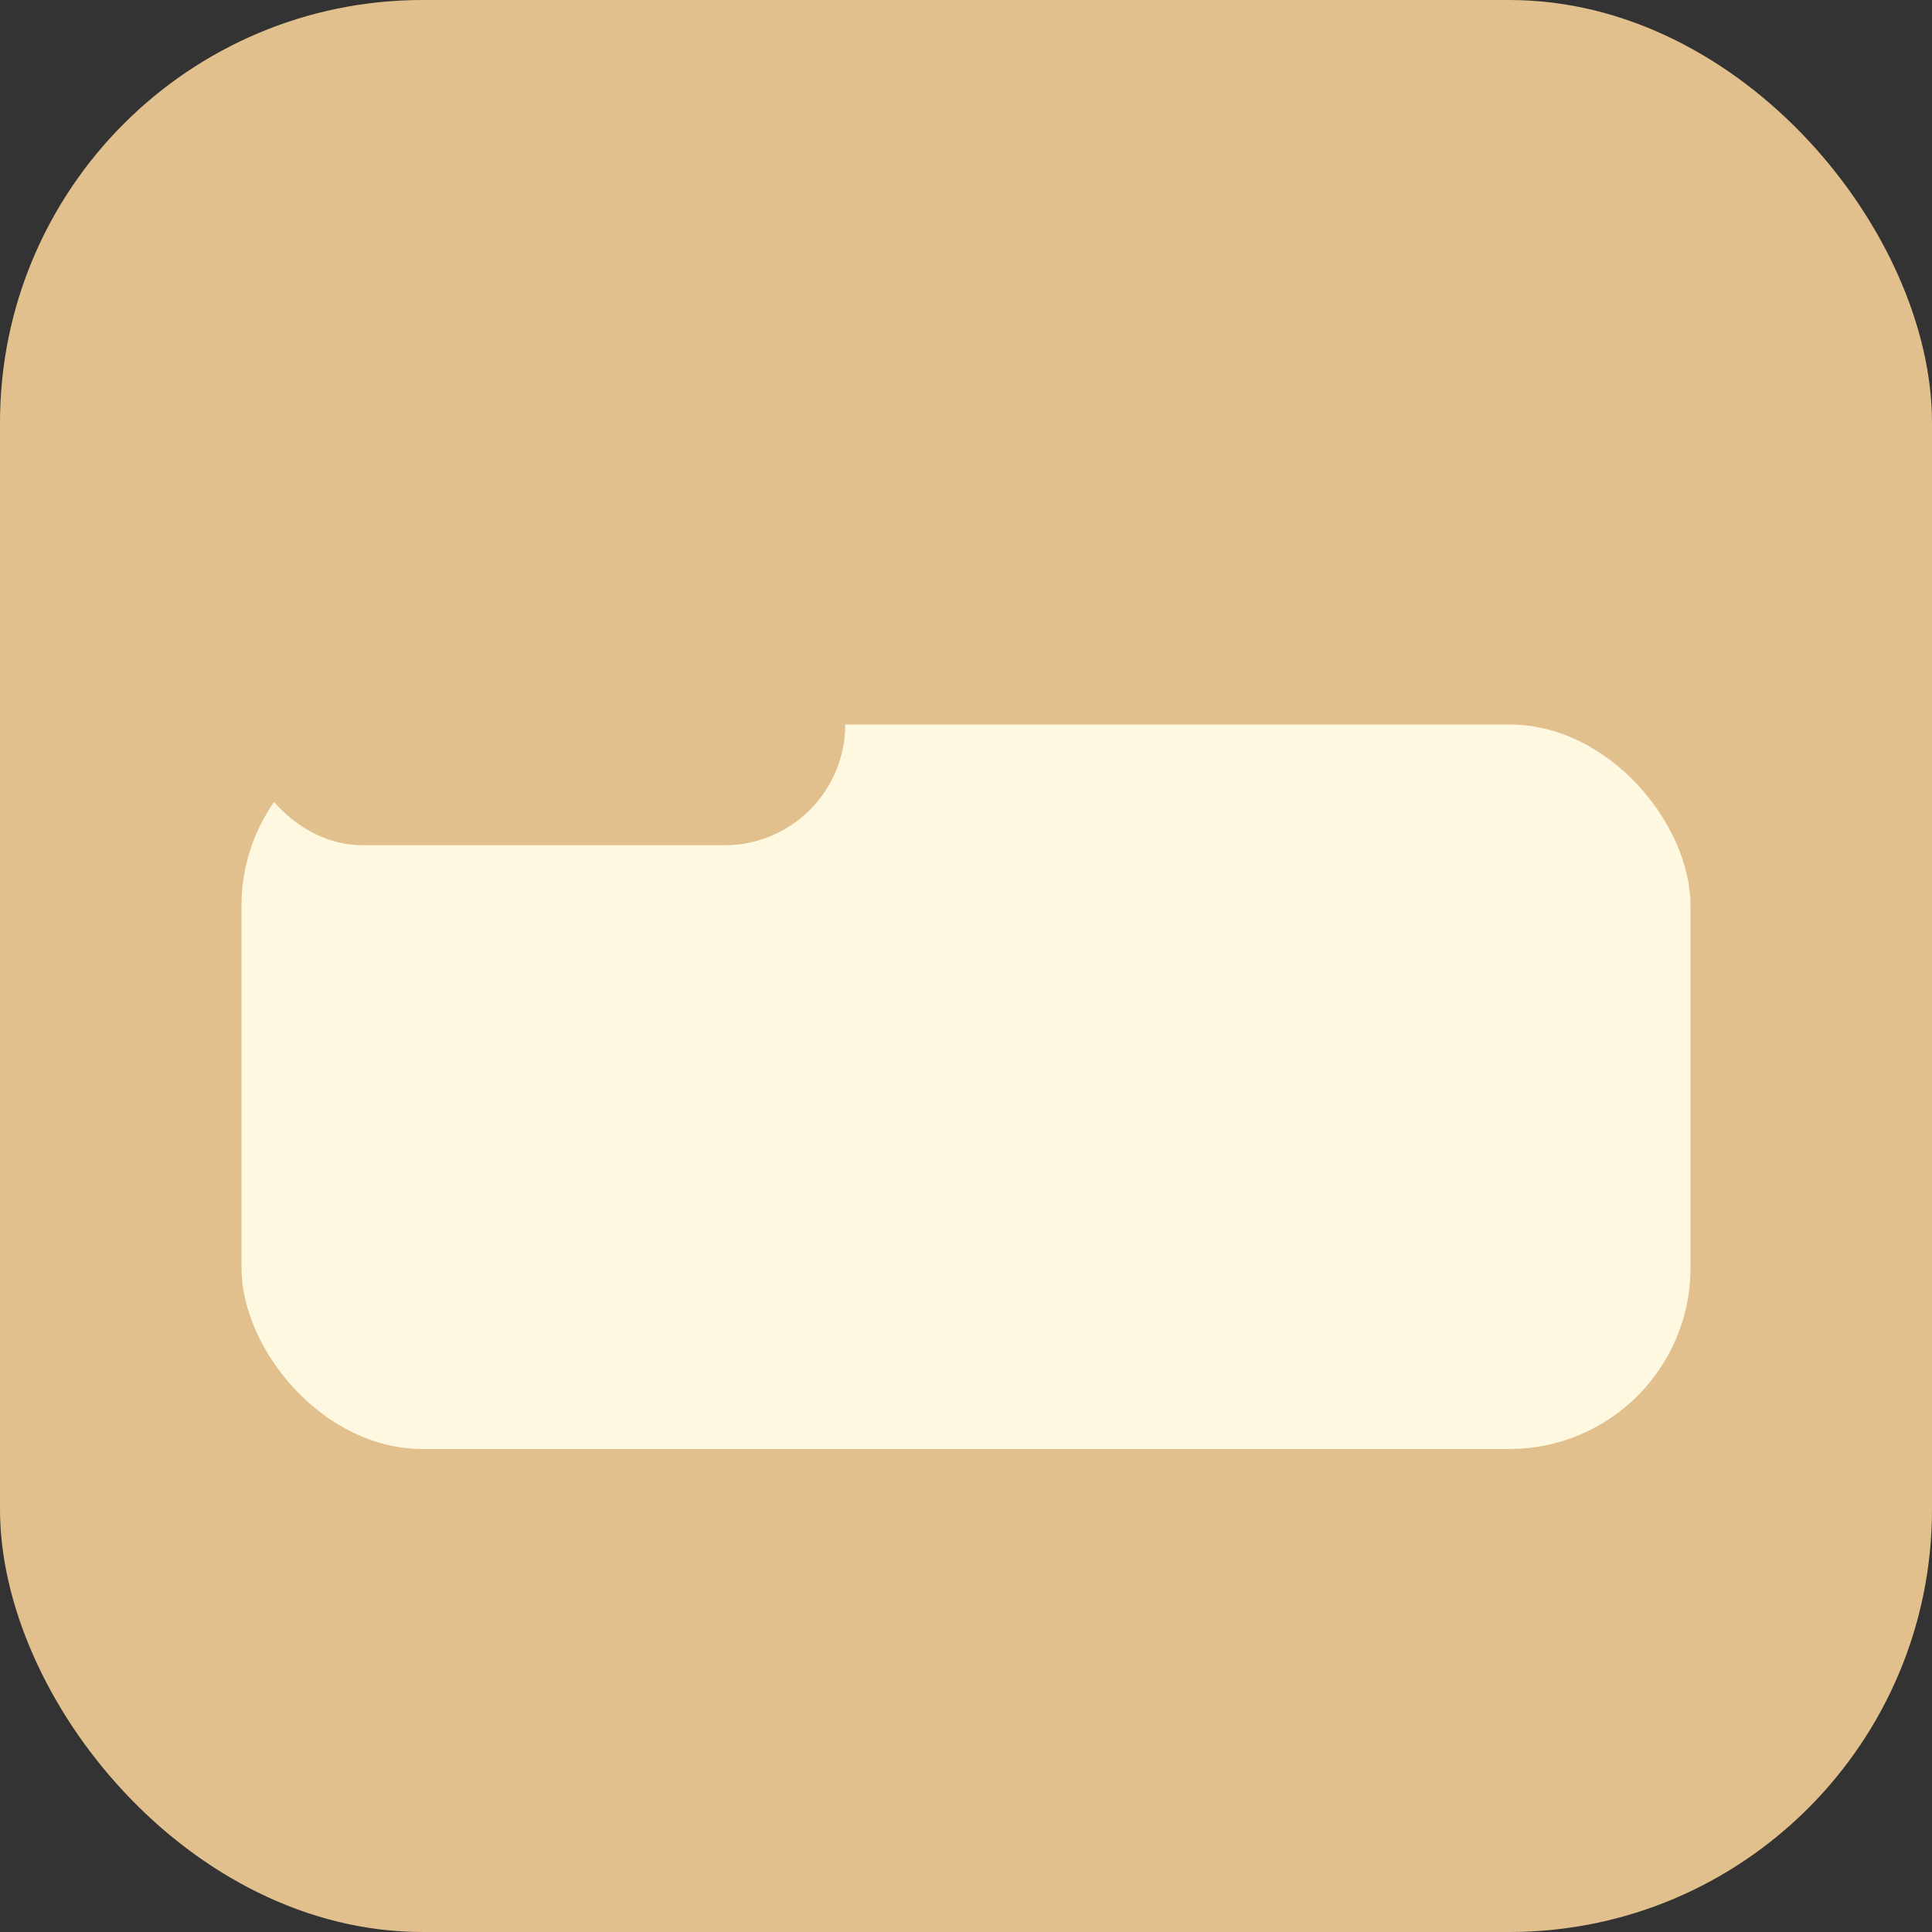 <svg xmlns="http://www.w3.org/2000/svg" viewBox="0 0 32 32"><rect x="0" y="0" width="32" height="32" fill="#333333" stroke="none"/><rect width="32" height="32" rx="7" fill="#e2c08d"/><rect x="4" y="12" width="24" height="12" rx="3" fill="#fff8e1"/><rect x="4" y="8" width="10" height="6" rx="2" fill="#e2c08d"/></svg>
